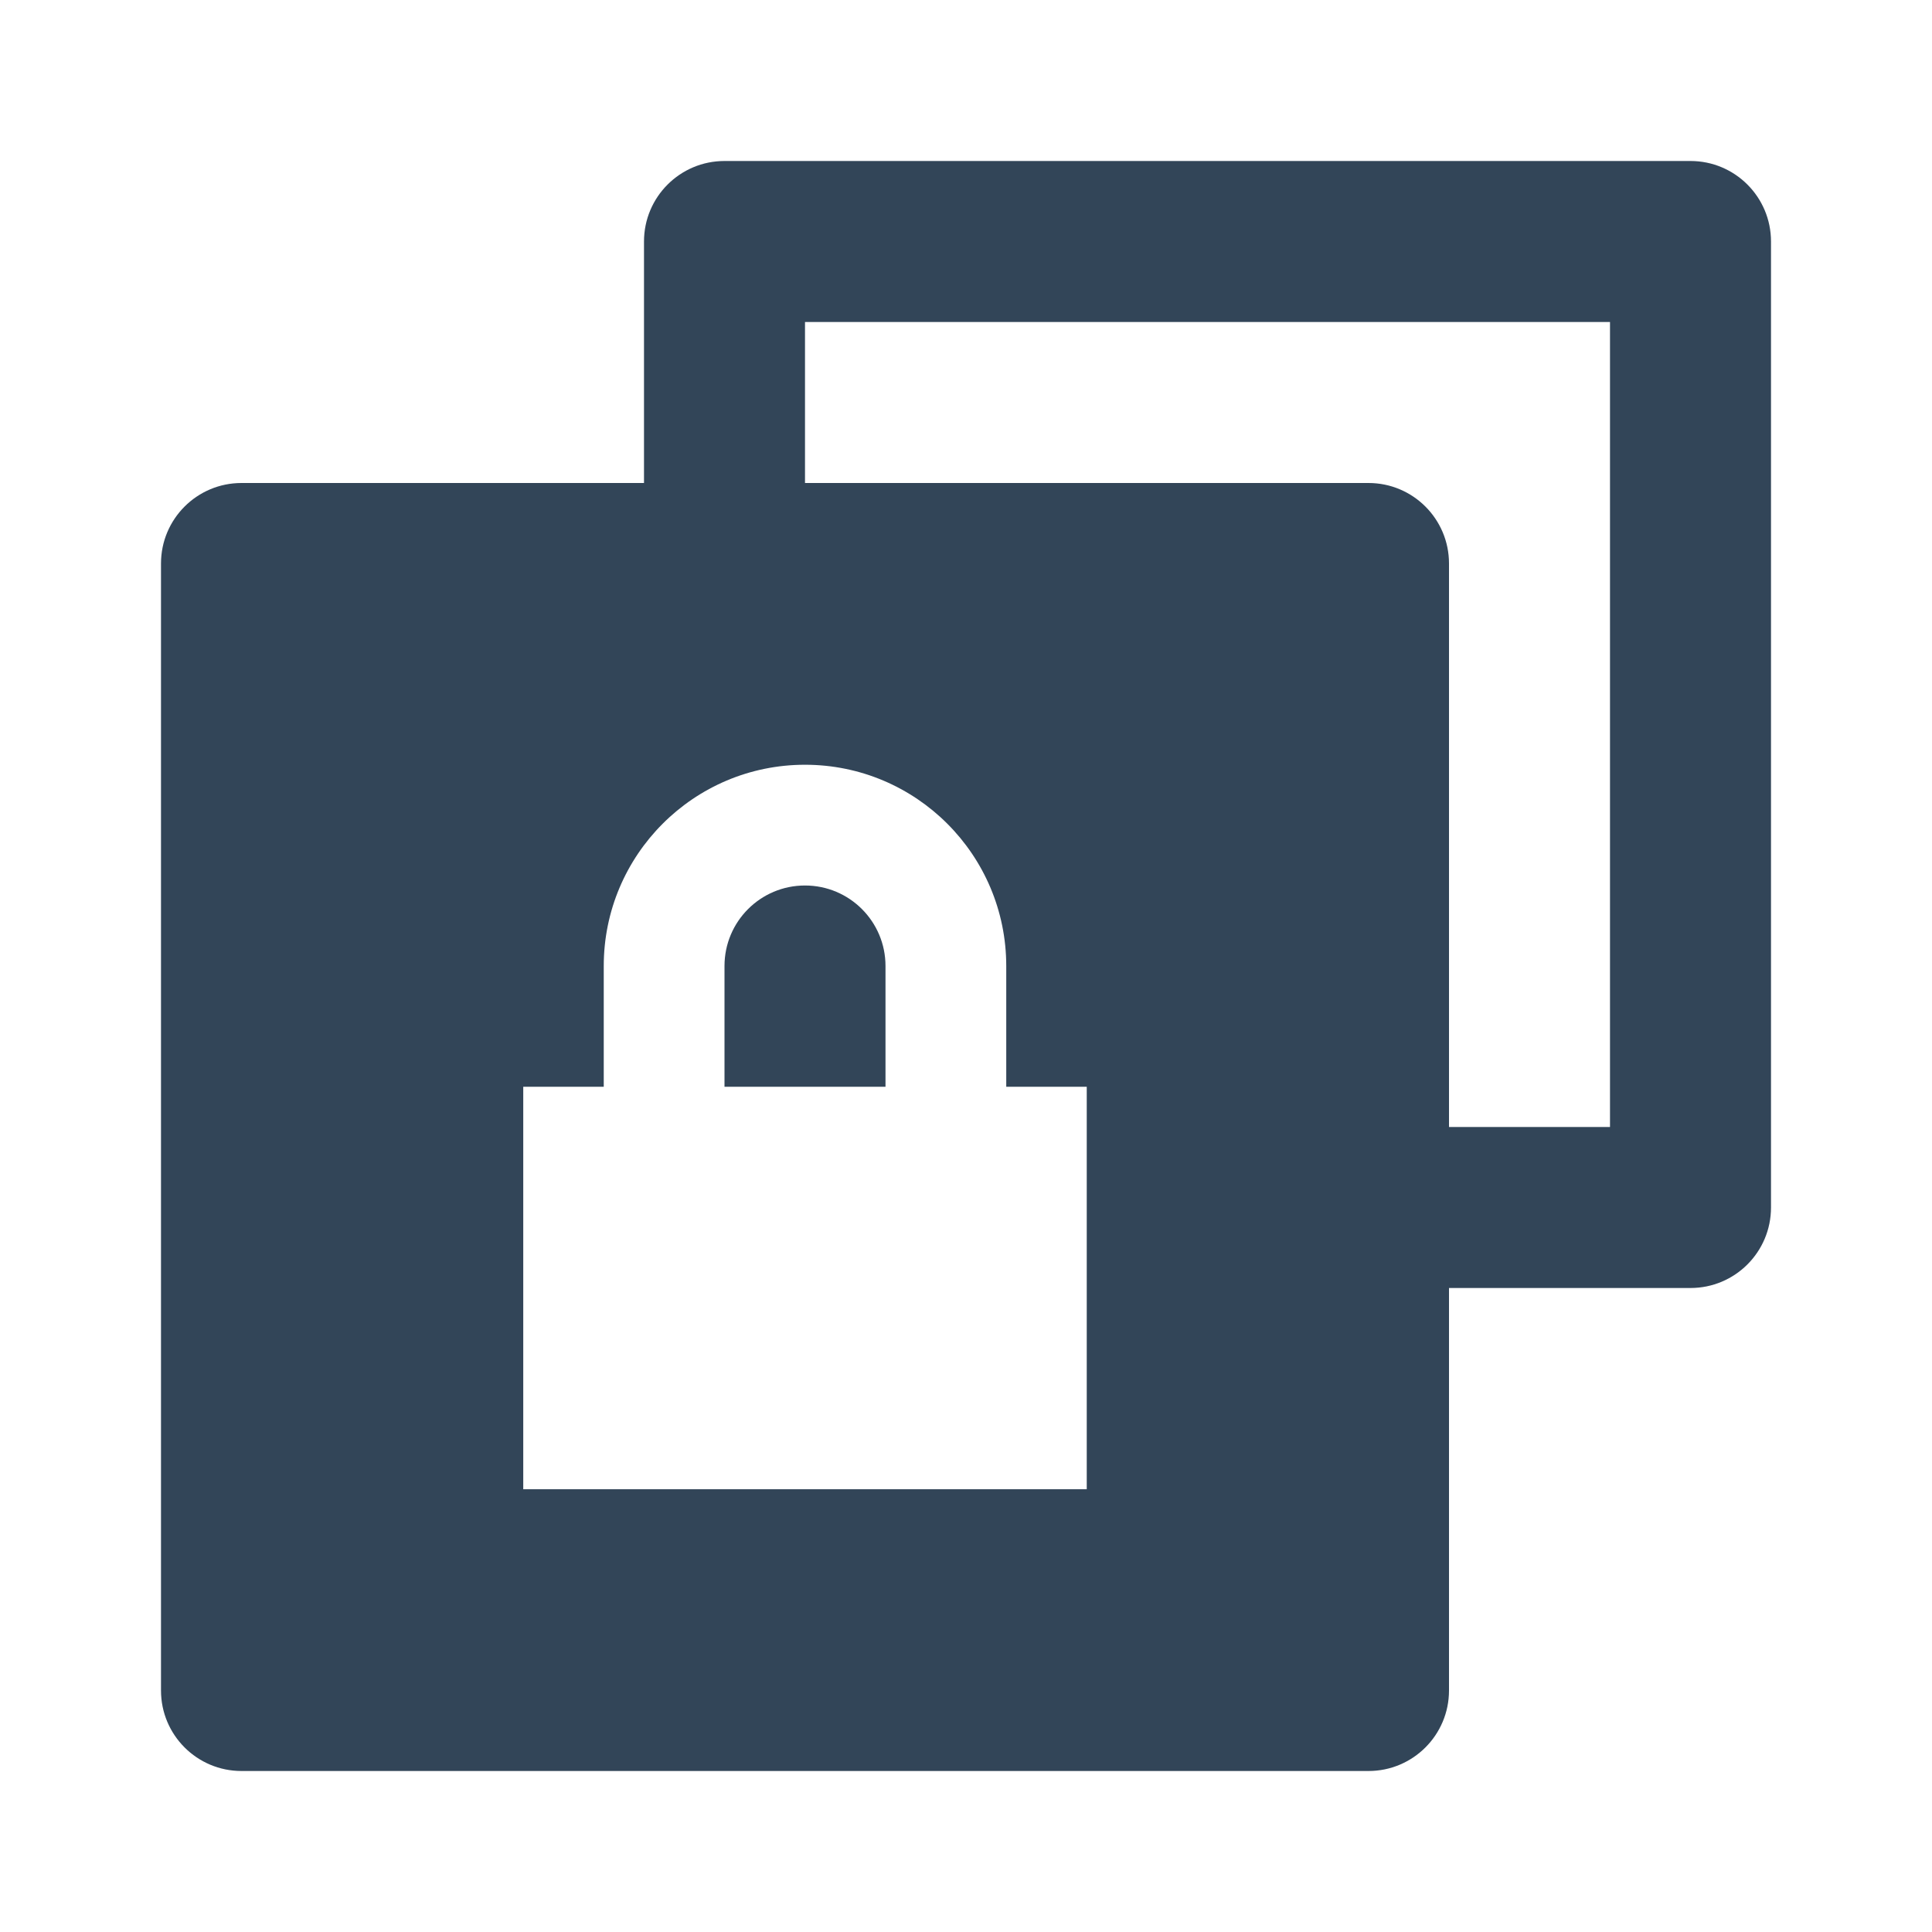<svg width="48" height="48" viewBox="0 0 48 48" fill="none" xmlns="http://www.w3.org/2000/svg">
<path d="M22 24V27H18V24C18 22.895 18.895 22 20 22C21.105 22 22 22.895 22 24Z" fill="#324558"/>
<path fill-rule="evenodd" clip-rule="evenodd" d="M16 6V12H6C4.895 12 4 12.895 4 14V42C4 43.105 4.895 44 6 44H34C35.105 44 36 43.105 36 42V32H42C43.105 32 44 31.105 44 30V6C44 4.895 43.105 4 42 4H18C16.895 4 16 4.895 16 6ZM20 8V12H34C35.105 12 36 12.895 36 14V28H40V8H20ZM13 27H15V24C15 21.239 17.239 19 20 19C22.761 19 25 21.239 25 24V27H27V37H13V27Z" fill="#324558"/>
</svg>
